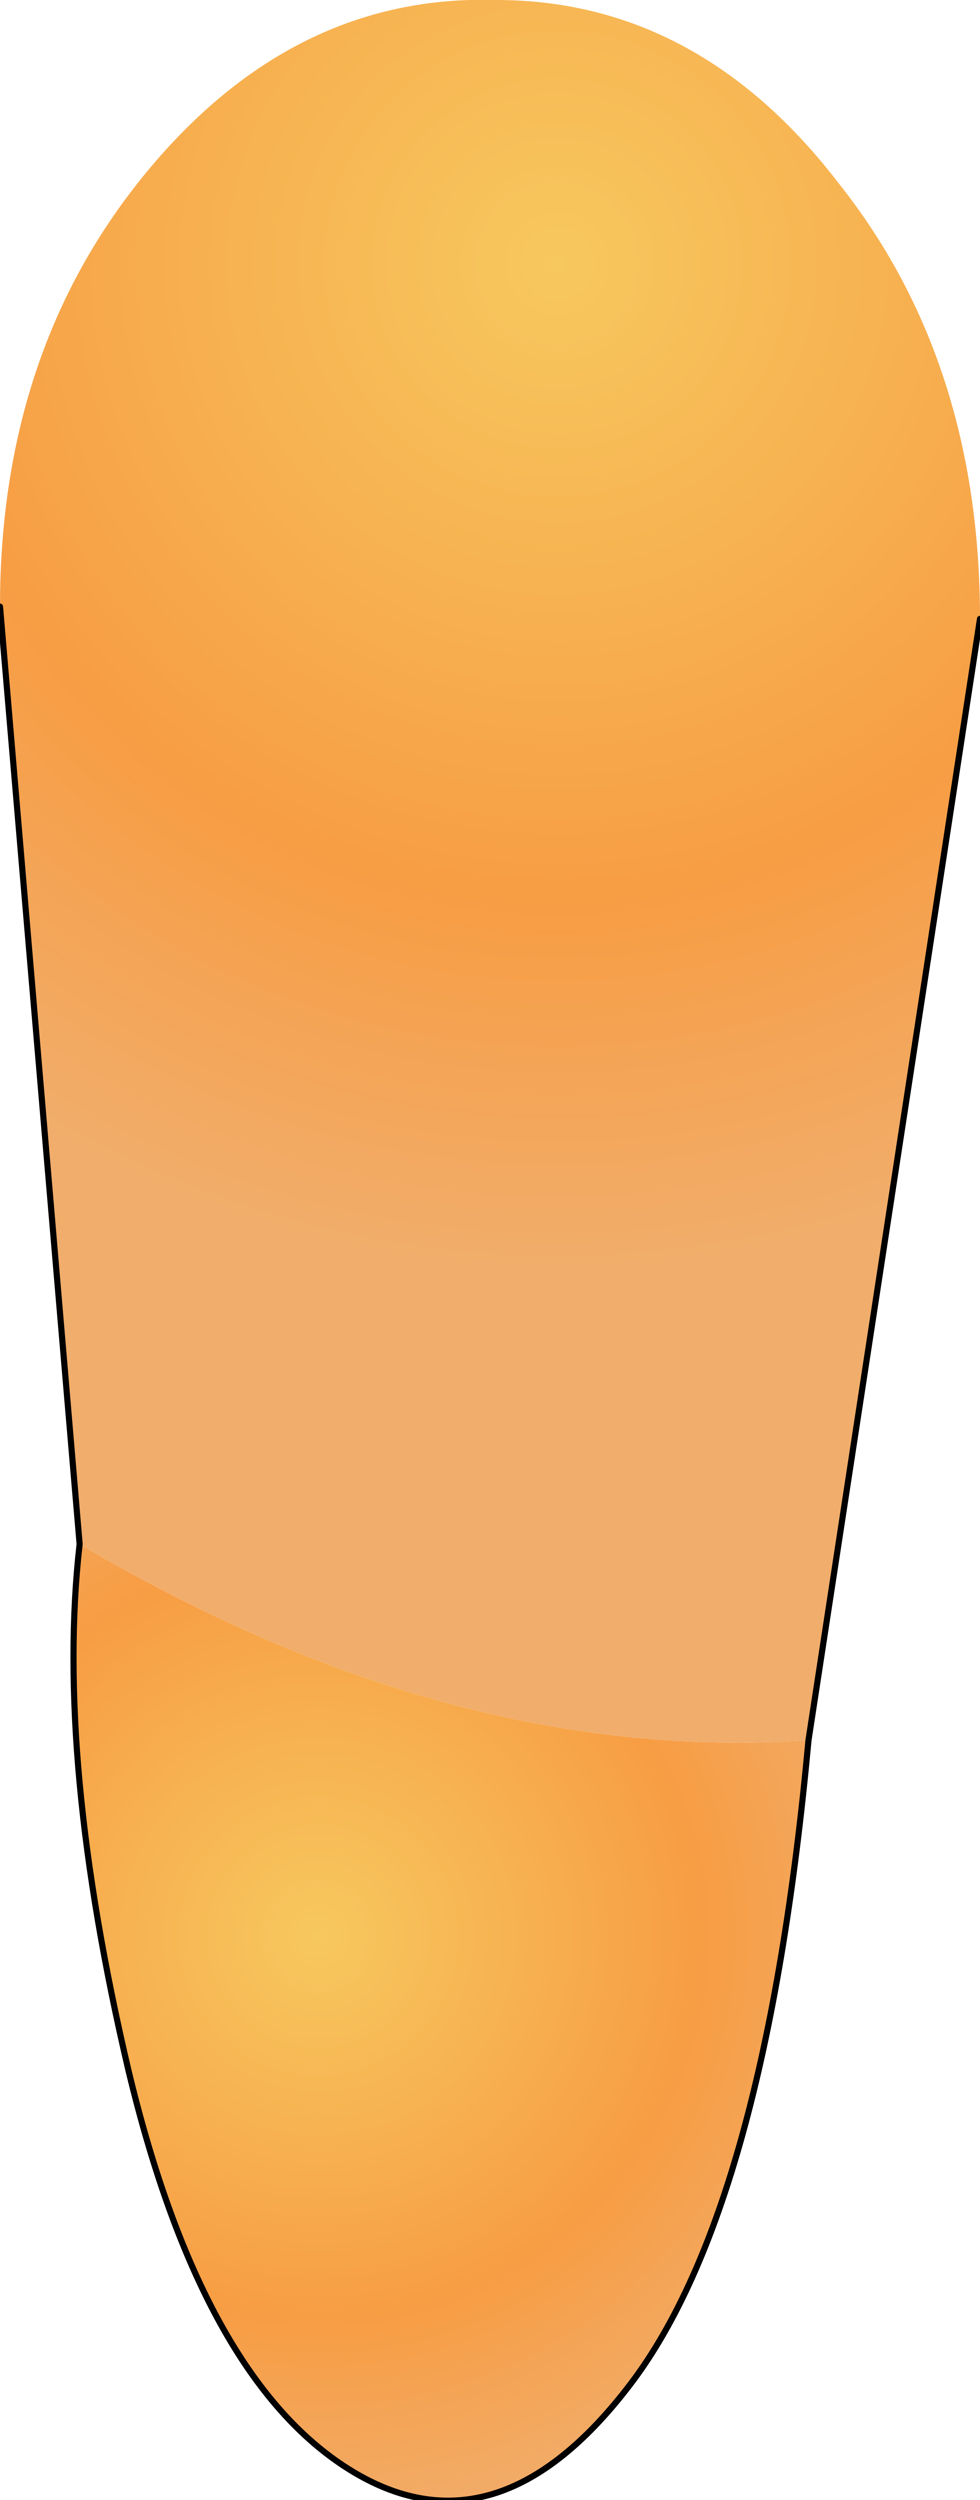 <?xml version="1.0" encoding="UTF-8" standalone="no"?>
<svg xmlns:xlink="http://www.w3.org/1999/xlink" height="20.4px" width="8.0px" xmlns="http://www.w3.org/2000/svg">
  <g transform="matrix(1.0, 0.0, 0.0, 1.0, 3.6, 8.5)">
    <path d="M-3.6 -3.55 Q-3.6 -5.65 -2.4 -7.1 -1.2 -8.55 0.45 -8.5 2.1 -8.5 3.25 -7.0 4.4 -5.55 4.4 -3.45 L3.0 5.7 Q0.1 5.9 -2.95 4.1 L-3.6 -3.55" fill="url(#gradient0)" fill-rule="evenodd" stroke="none"/>
    <path d="M-2.95 4.1 Q0.1 5.9 3.0 5.7 2.65 9.5 1.55 10.95 0.45 12.4 -0.75 11.65 -1.95 10.9 -2.55 8.4 -3.15 5.85 -2.95 4.1" fill="url(#gradient1)" fill-rule="evenodd" stroke="none"/>
    <path d="M-3.6 -3.55 L-2.95 4.1 Q-3.15 5.85 -2.55 8.4 -1.95 10.9 -0.75 11.65 0.45 12.4 1.55 10.95 2.65 9.5 3.0 5.7 L4.4 -3.45" fill="none" stroke="#000000" stroke-linecap="round" stroke-linejoin="round" stroke-width="0.05"/>
  </g>
  <defs>
    <radialGradient cx="0" cy="0" gradientTransform="matrix(0.01, 0.0, 0.0, 0.01, 0.95, -6.35)" gradientUnits="userSpaceOnUse" id="gradient0" r="819.2" spreadMethod="pad">
      <stop offset="0.0" stop-color="#f7c85e"/>
      <stop offset="0.635" stop-color="#f79d44"/>
      <stop offset="1.0" stop-color="#f1ad6b"/>
    </radialGradient>
    <radialGradient cx="0" cy="0" gradientTransform="matrix(0.006, 0.0, 0.0, 0.006, -1.0, 7.3)" gradientUnits="userSpaceOnUse" id="gradient1" r="819.2" spreadMethod="pad">
      <stop offset="0.0" stop-color="#f7c85e"/>
      <stop offset="0.635" stop-color="#f79d44"/>
      <stop offset="1.0" stop-color="#f1ad6b"/>
    </radialGradient>
  </defs>
</svg>
